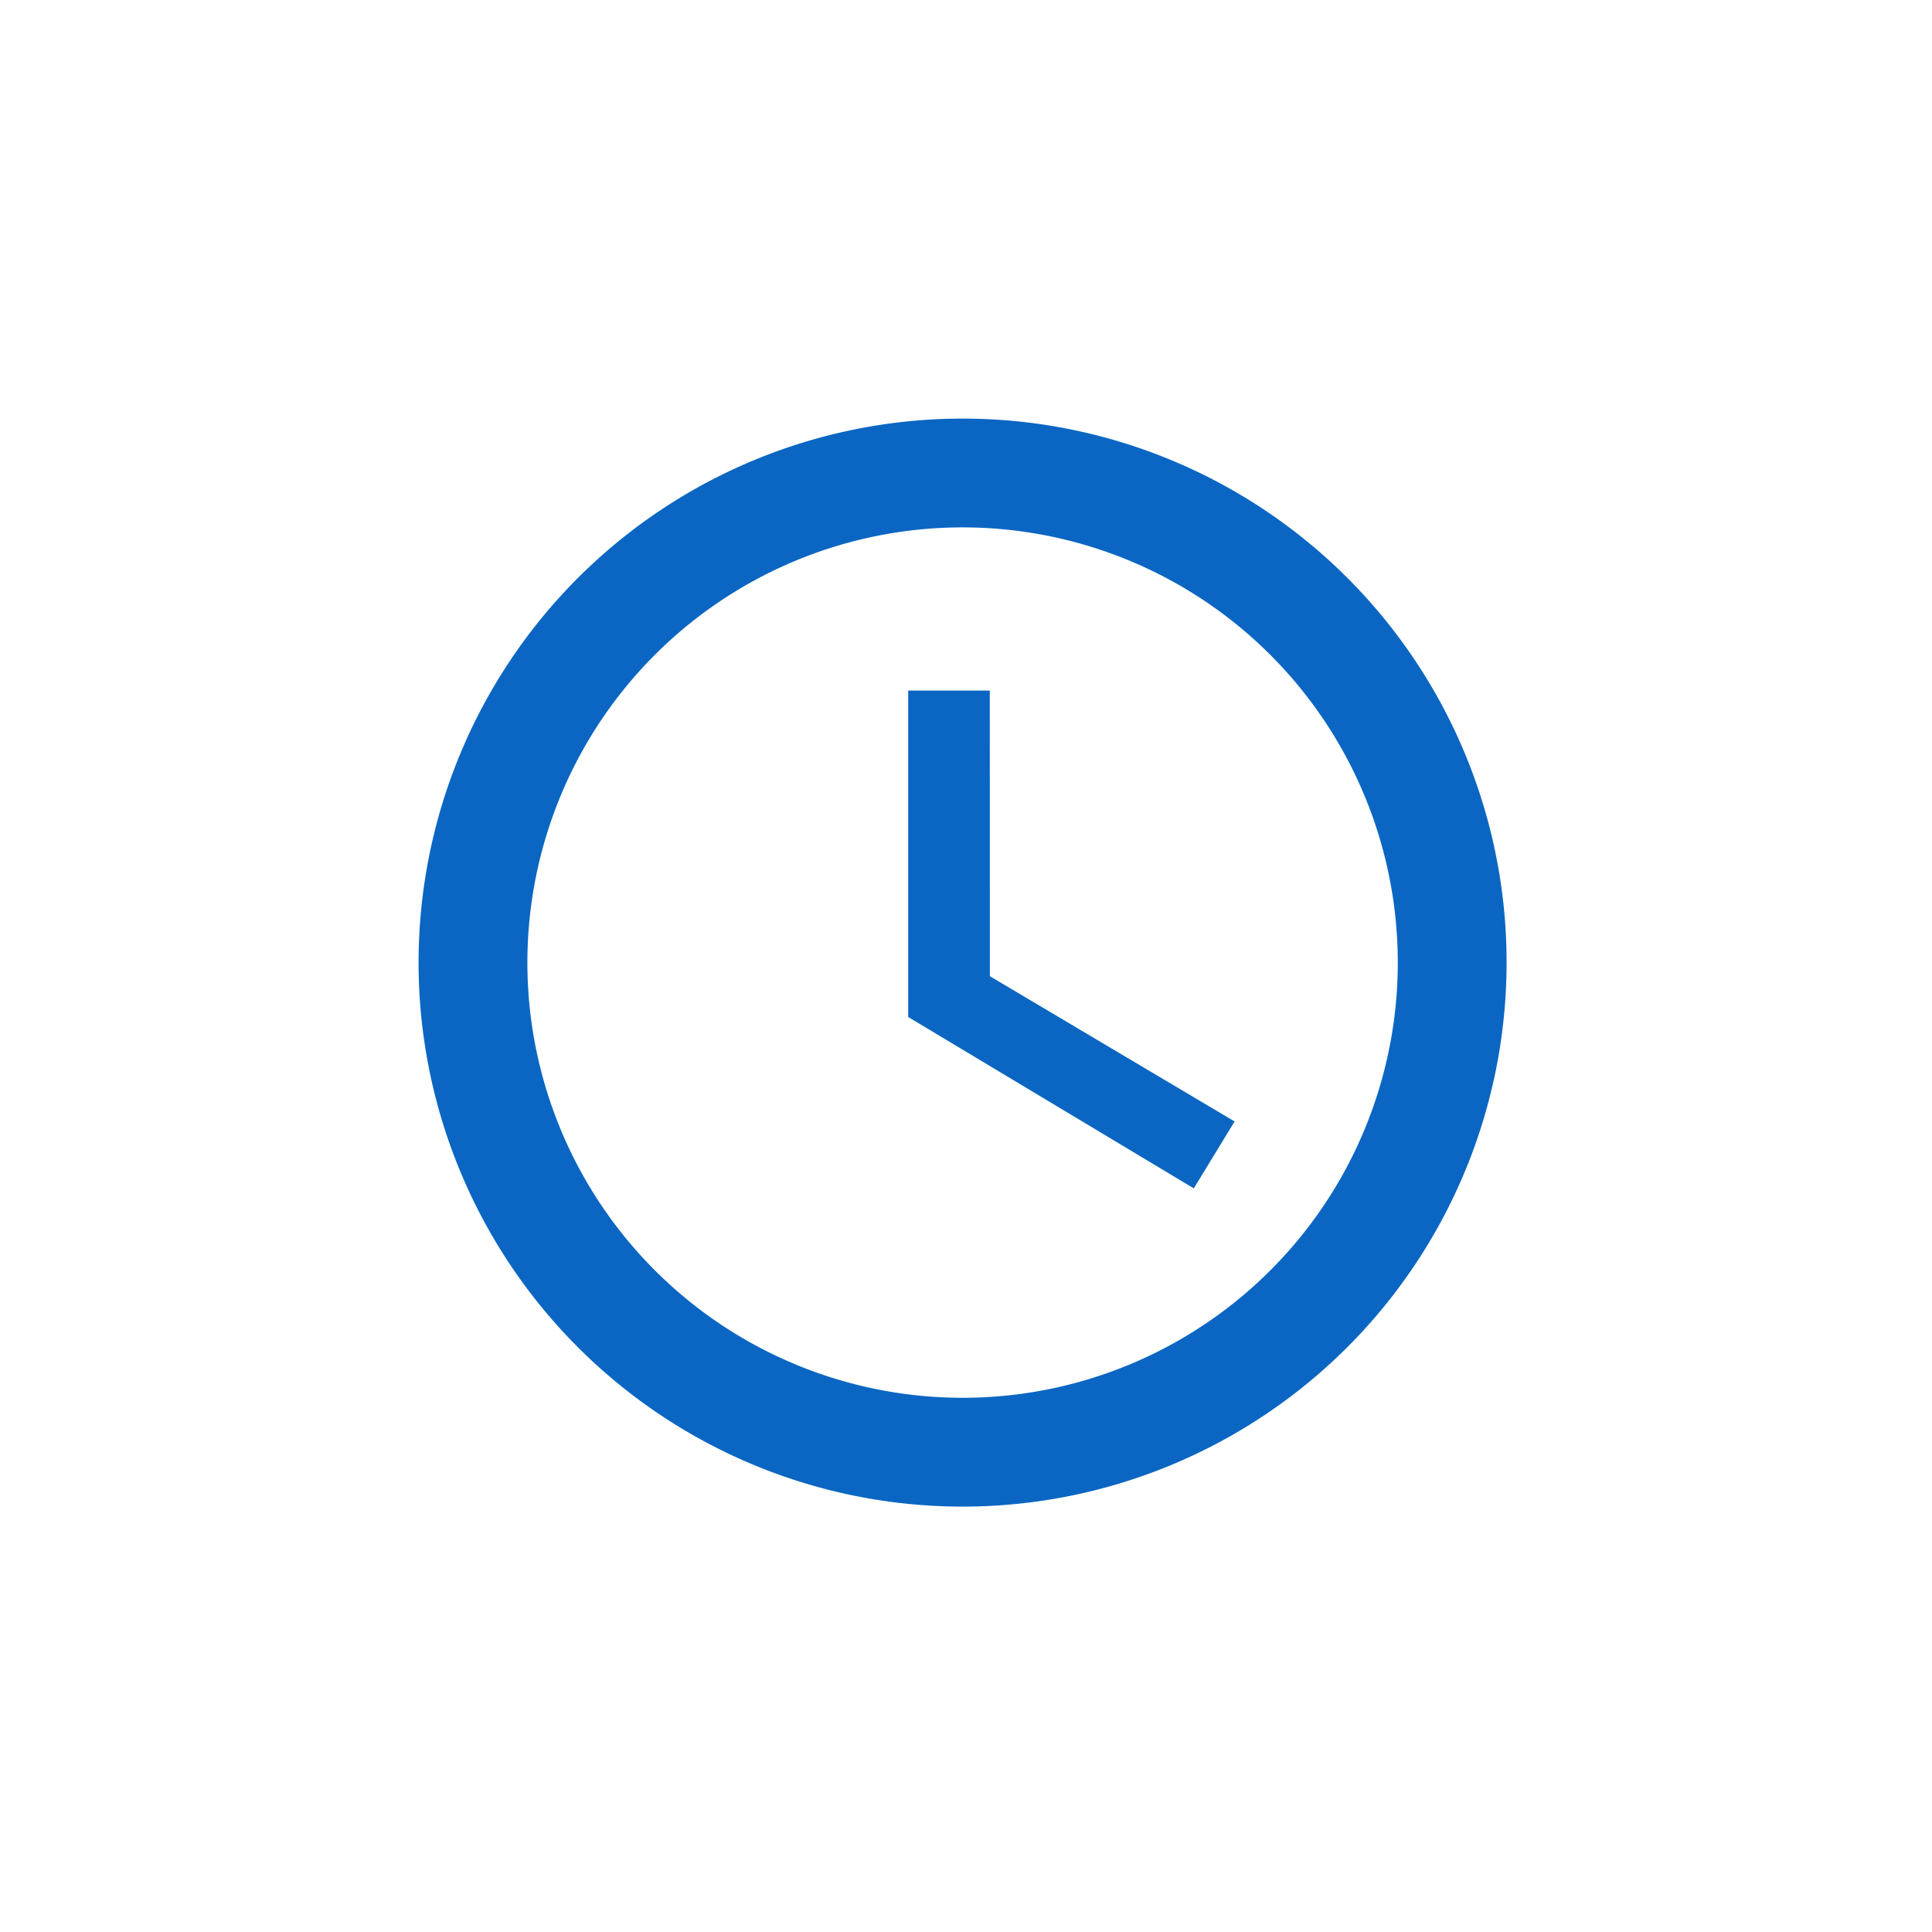<svg xmlns="http://www.w3.org/2000/svg" width="120" height="120" viewBox="0 0 120 120">
  <g id="Schedule" transform="translate(-1150 -3072)">
    <rect id="Rectangle_174" data-name="Rectangle 174" width="120" height="120" transform="translate(1150 3072)" fill="rgba(255,255,255,0)"/>
    <path id="Icon_material-access-time" data-name="Icon material-access-time" d="M36.755,3A33.789,33.789,0,1,0,70.577,36.789,33.772,33.772,0,0,0,36.755,3Zm.034,60.819A27.031,27.031,0,1,1,63.819,36.789,27.023,27.023,0,0,1,36.789,63.819Zm1.689-43.925H33.41V40.167L51.149,50.811l2.534-4.156-15.2-9.022Z" transform="translate(1173 3095)" fill="#0a66c2"/>
  </g>
</svg>
